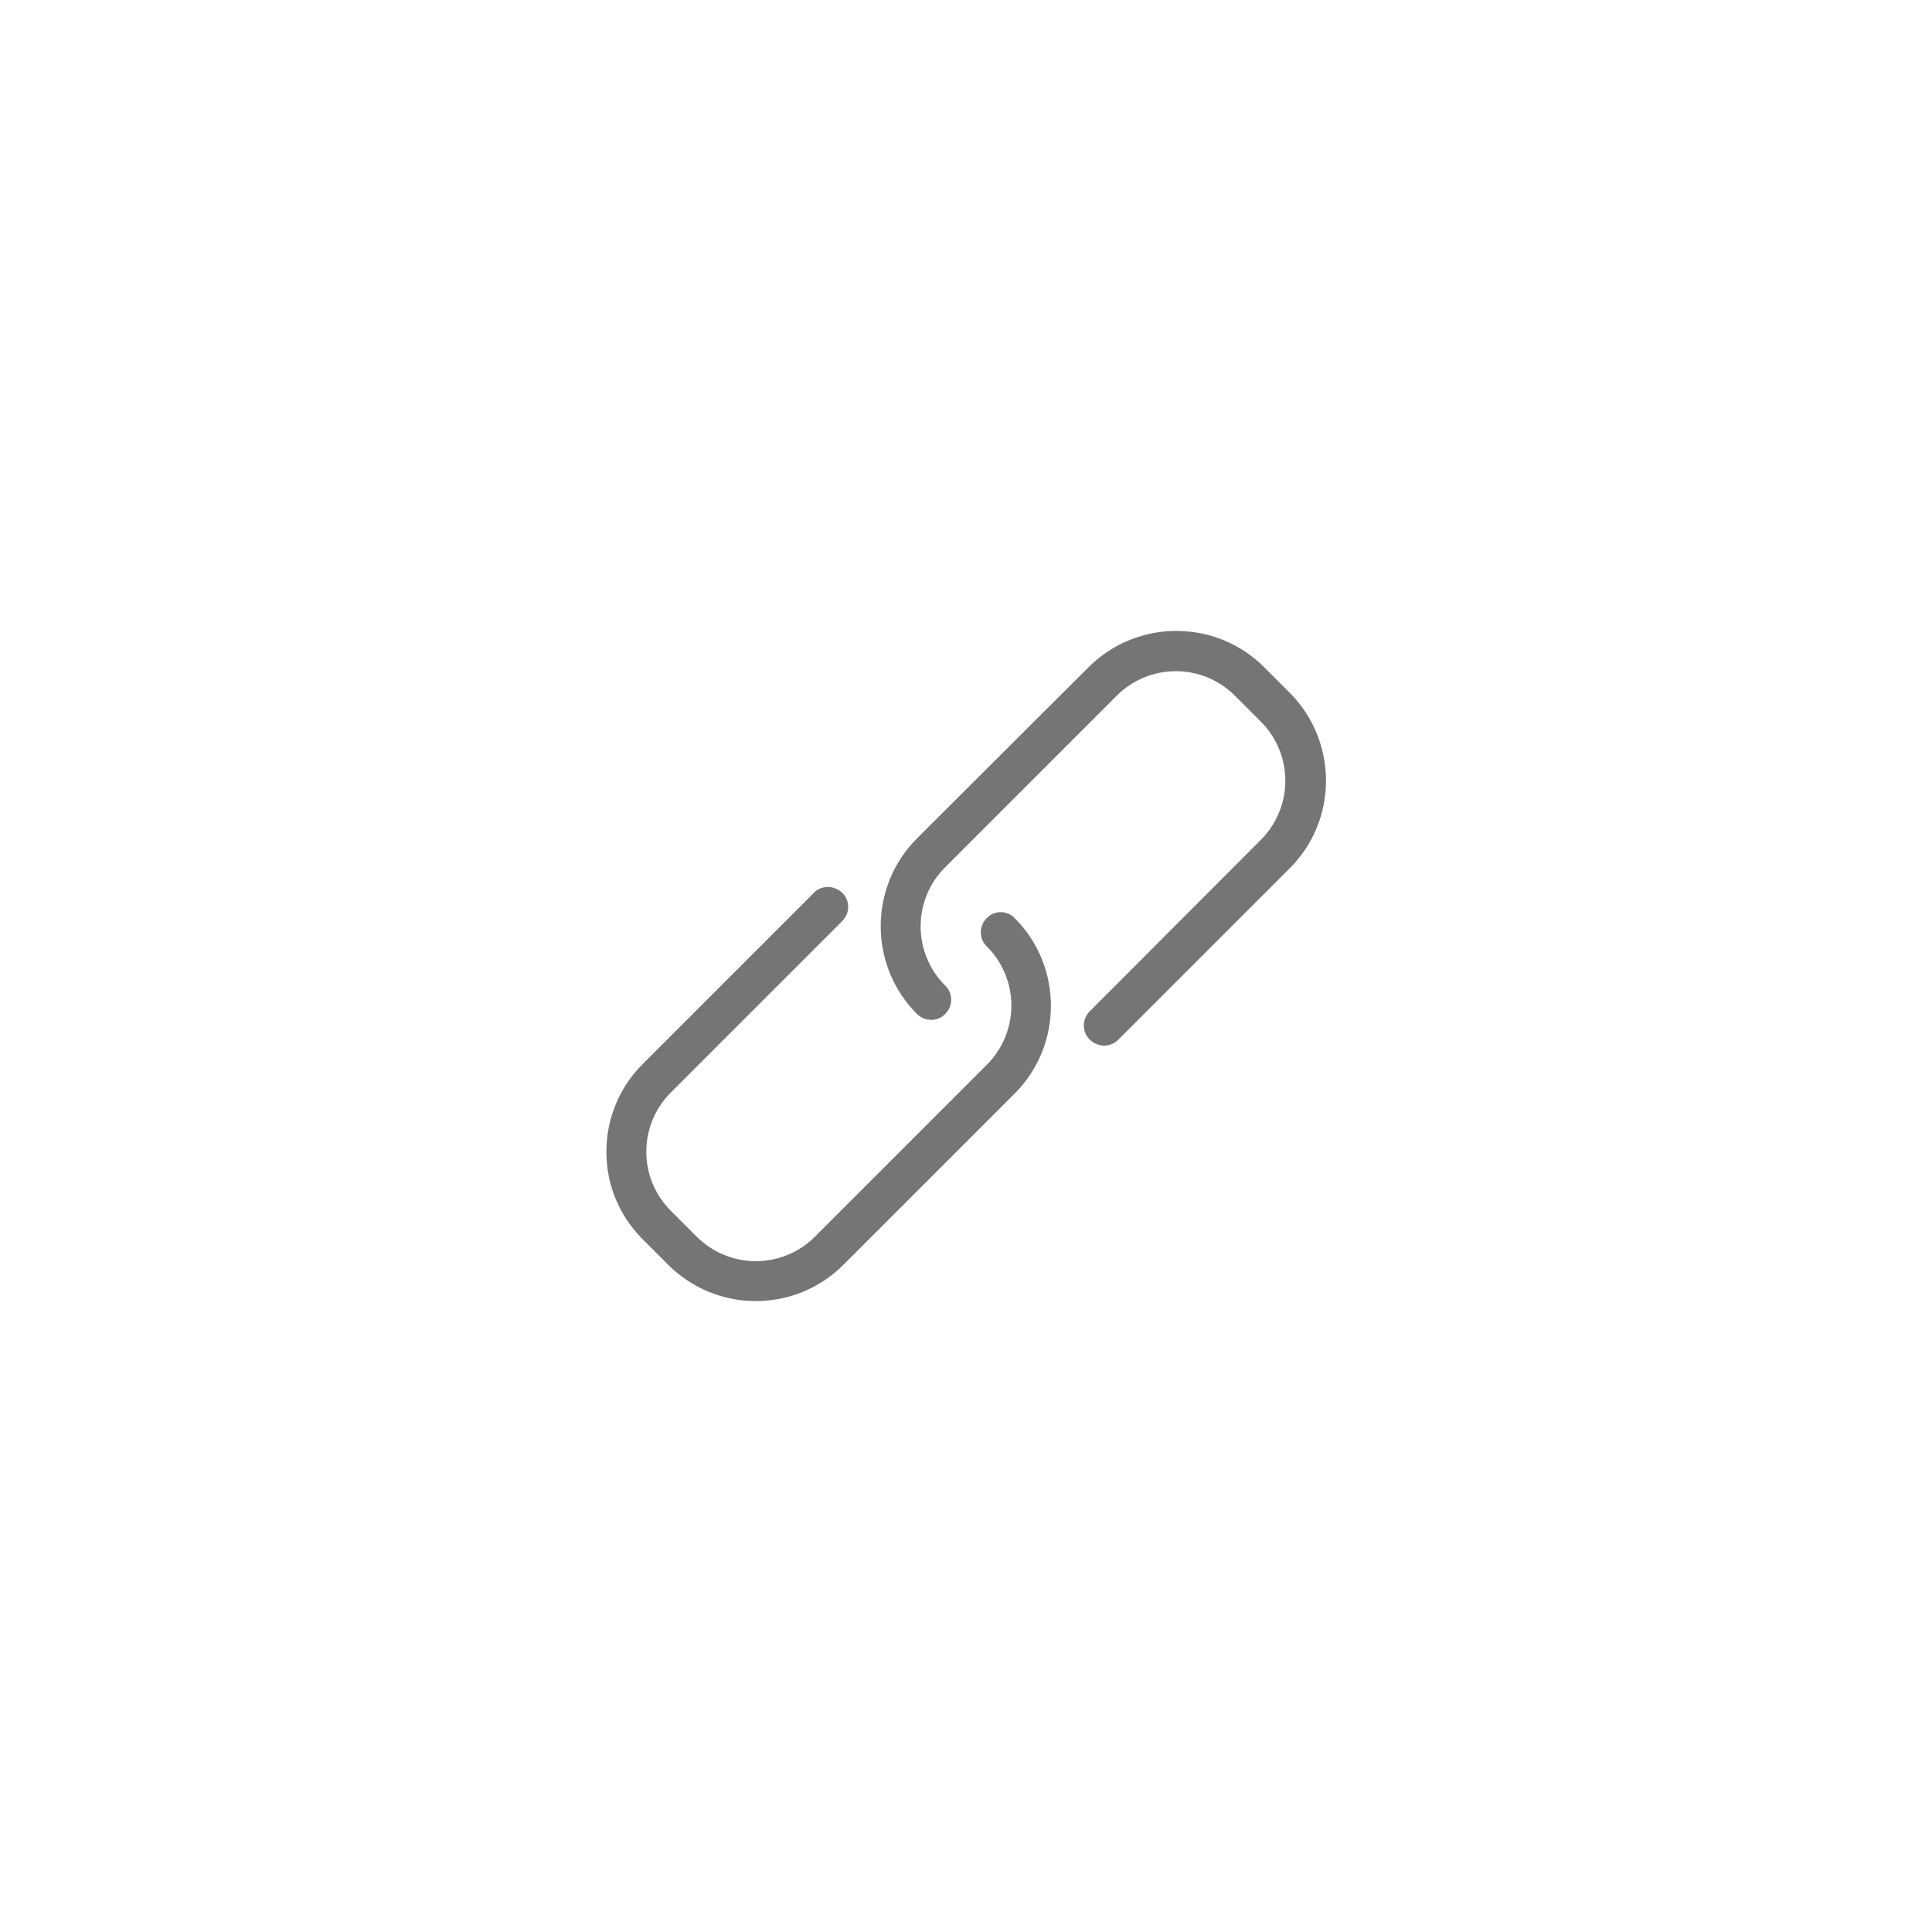 <?xml version="1.0" encoding="utf-8"?>
<!-- Generator: Adobe Illustrator 22.0.1, SVG Export Plug-In . SVG Version: 6.00 Build 0)  -->
<svg version="1.1" id="Capa_1" xmlns="http://www.w3.org/2000/svg" xmlns:xlink="http://www.w3.org/1999/xlink" x="0px" y="0px"
	 viewBox="0 0 512 512" style="enable-background:new 0 0 512 512;" xml:space="preserve">
<style type="text/css">
	.st0{fill:#757575;}
</style>
<g>
	<g>
		<path class="st0" d="M261.5,243.3c-2.1,2.1-2.1,5.5,0,7.5c8.7,8.7,8.7,22.7,0,31.4L216,327.7c-8.7,8.7-22.7,8.7-31.4,0l-6.8-6.8
			c-8.7-8.7-8.7-22.7,0-31.4l45.4-45.4c2.1-2.1,2.1-5.5,0-7.5s-5.5-2.1-7.5,0l-45.4,45.4c-6.2,6.2-9.6,14.5-9.6,23.2
			c0,8.8,3.4,17,9.6,23.2l6.8,6.8c6.4,6.4,14.8,9.6,23.2,9.6s16.8-3.2,23.2-9.6l45.4-45.4c12.8-12.8,12.8-33.7,0-46.5
			C266.9,241.2,263.5,241.2,261.5,243.3z"/>
		<path class="st0" d="M341.8,183.6l-6.8-6.8c-12.8-12.8-33.7-12.8-46.5,0L243,222.2c-12.8,12.8-12.8,33.7,0,46.5
			c2.1,2.1,5.5,2.1,7.5,0c2.1-2.1,2.1-5.5,0-7.5c-8.7-8.7-8.7-22.7,0-31.4l45.4-45.4c8.7-8.7,22.7-8.7,31.4,0l6.8,6.8
			c8.7,8.7,8.7,22.7,0,31.4L288.8,268c-2.1,2.1-2.1,5.5,0,7.5c1,1,2.4,1.6,3.8,1.6c1.3,0,2.7-0.5,3.8-1.6l45.4-45.4
			c6.2-6.2,9.6-14.5,9.6-23.2S348,189.8,341.8,183.6z"/>
	</g>
</g>
</svg>
